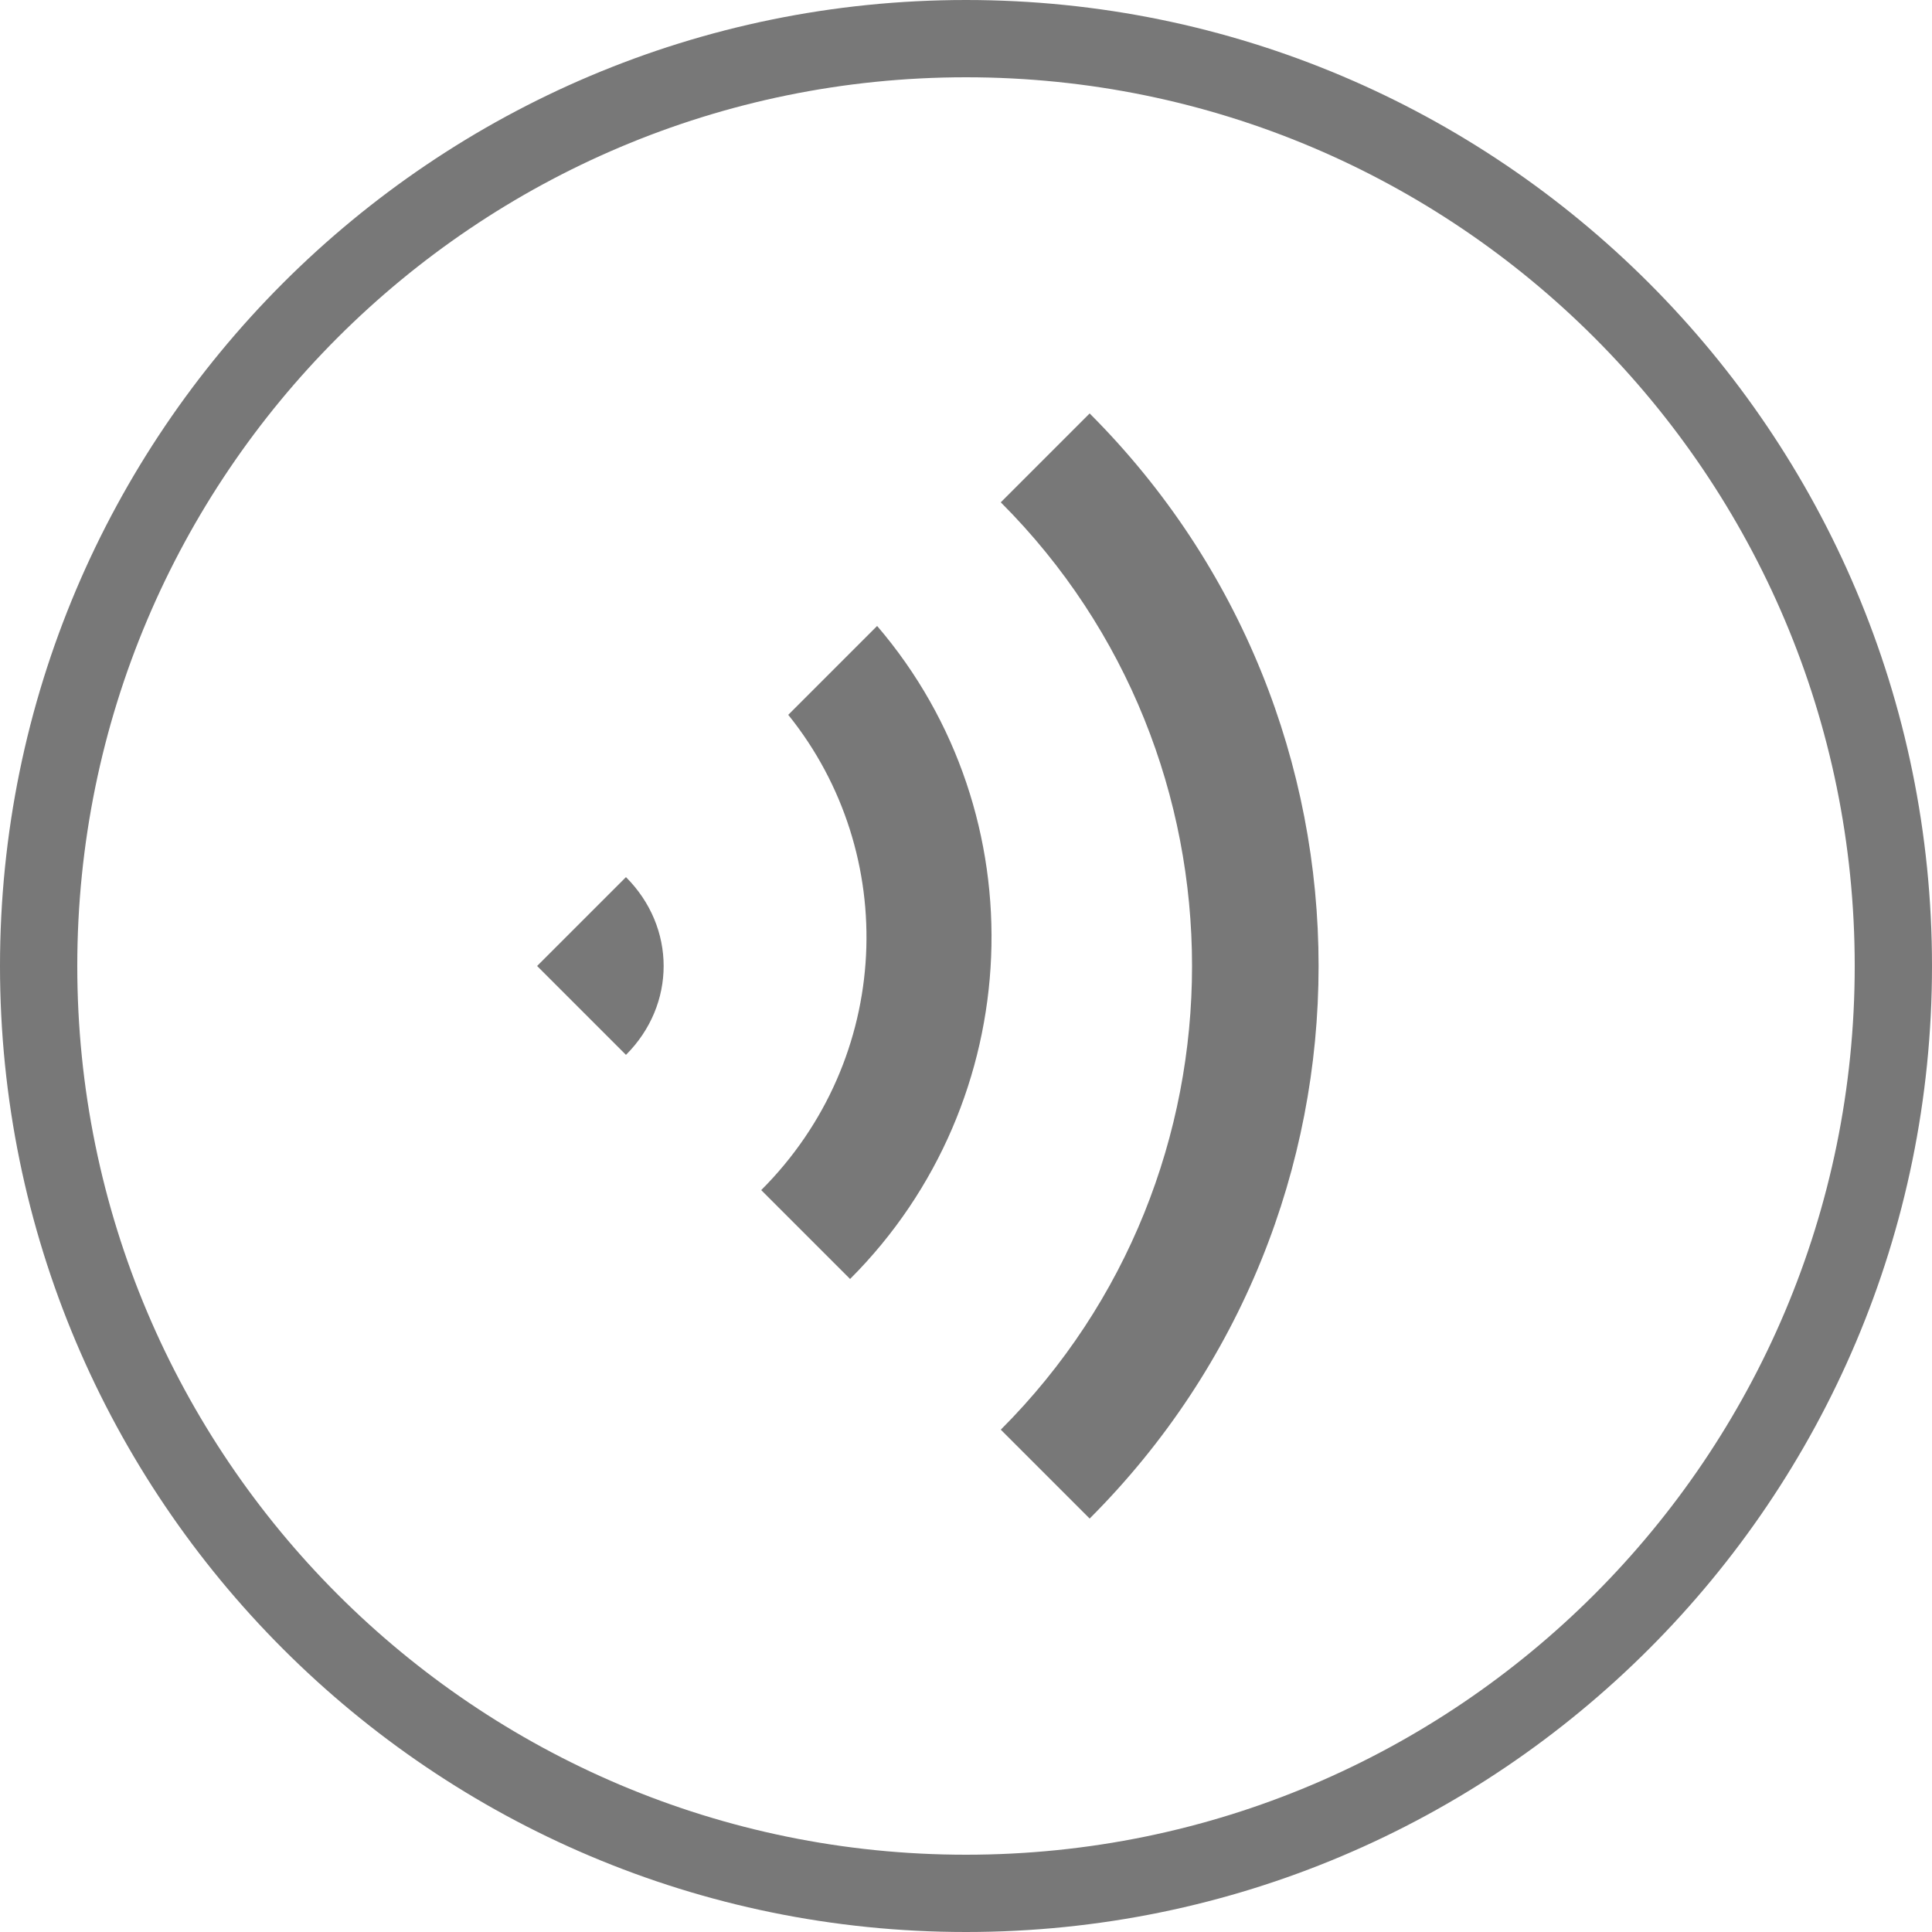 <?xml version="1.0" encoding="utf-8"?>
<!-- Generator: Adobe Illustrator 20.1.0, SVG Export Plug-In . SVG Version: 6.00 Build 0)  -->
<svg version="1.1" id="图层_1" xmlns="http://www.w3.org/2000/svg" xmlns:xlink="http://www.w3.org/1999/xlink" x="0px" y="0px"
	 width="50px" height="50px" viewBox="0 0 50 50" style="enable-background:new 0 0 50 50;" xml:space="preserve">
<style type="text/css">
	.st0{fill:#231815;}
	.st1{clip-path:url(#SVGID_2_);}
	.st2{fill:none;stroke:#231815;stroke-width:0.1;stroke-miterlimit:10;}
	.st3{fill:#FFFFFF;}
	.st4{clip-path:url(#SVGID_4_);}
	.st5{fill:#FFFFFF;stroke:#231815;stroke-width:0.5;stroke-linejoin:round;stroke-miterlimit:10;}
	.st6{fill:#FFFFFF;stroke:#231815;stroke-linejoin:round;stroke-miterlimit:10;}
	.st7{fill:#FFFFFF;stroke:#231815;stroke-width:1.5;stroke-linejoin:round;stroke-miterlimit:10;}
	.st8{fill:none;stroke:#231815;stroke-width:0.5;stroke-linecap:round;stroke-linejoin:round;stroke-miterlimit:10;}
	.st9{fill:none;stroke:#231815;stroke-width:0.5;stroke-linejoin:round;stroke-miterlimit:10;}
	.st10{fill:none;}
	.st11{fill:#787878;}
</style>
<g>
	<g>
		<path class="st11" d="M25,50C11.2,50,0,38.8,0,25S11.2,0,25,0s25,11.2,25,25S38.8,50,25,50z M25,2C12.3,2,2,12.3,2,25
			s10.3,23,23,23s23-10.3,23-23S37.7,2,25,2z"/>
	</g>
	<g>
		<path class="st11" d="M25.9,37C25.9,37,25.9,37,25.9,37l2.3,2.3c0,0,0,0,0,0c7.9-7.9,7.9-20.7,0-28.6L25.9,13
			C32.5,19.6,32.5,30.4,25.9,37z"/>
		<path class="st11" d="M19.7,30.8C19.7,30.8,19.7,30.8,19.7,30.8l2.3,2.3c0,0,0,0,0,0c4.6-4.6,4.9-12,0.7-16.9l-2.3,2.3
			C23.3,22.1,23.1,27.4,19.7,30.8z"/>
		<path class="st11" d="M16.2,22.7L13.9,25l2.3,2.3C17.5,26,17.5,24,16.2,22.7z"/>
	</g>
</g>
</svg>
